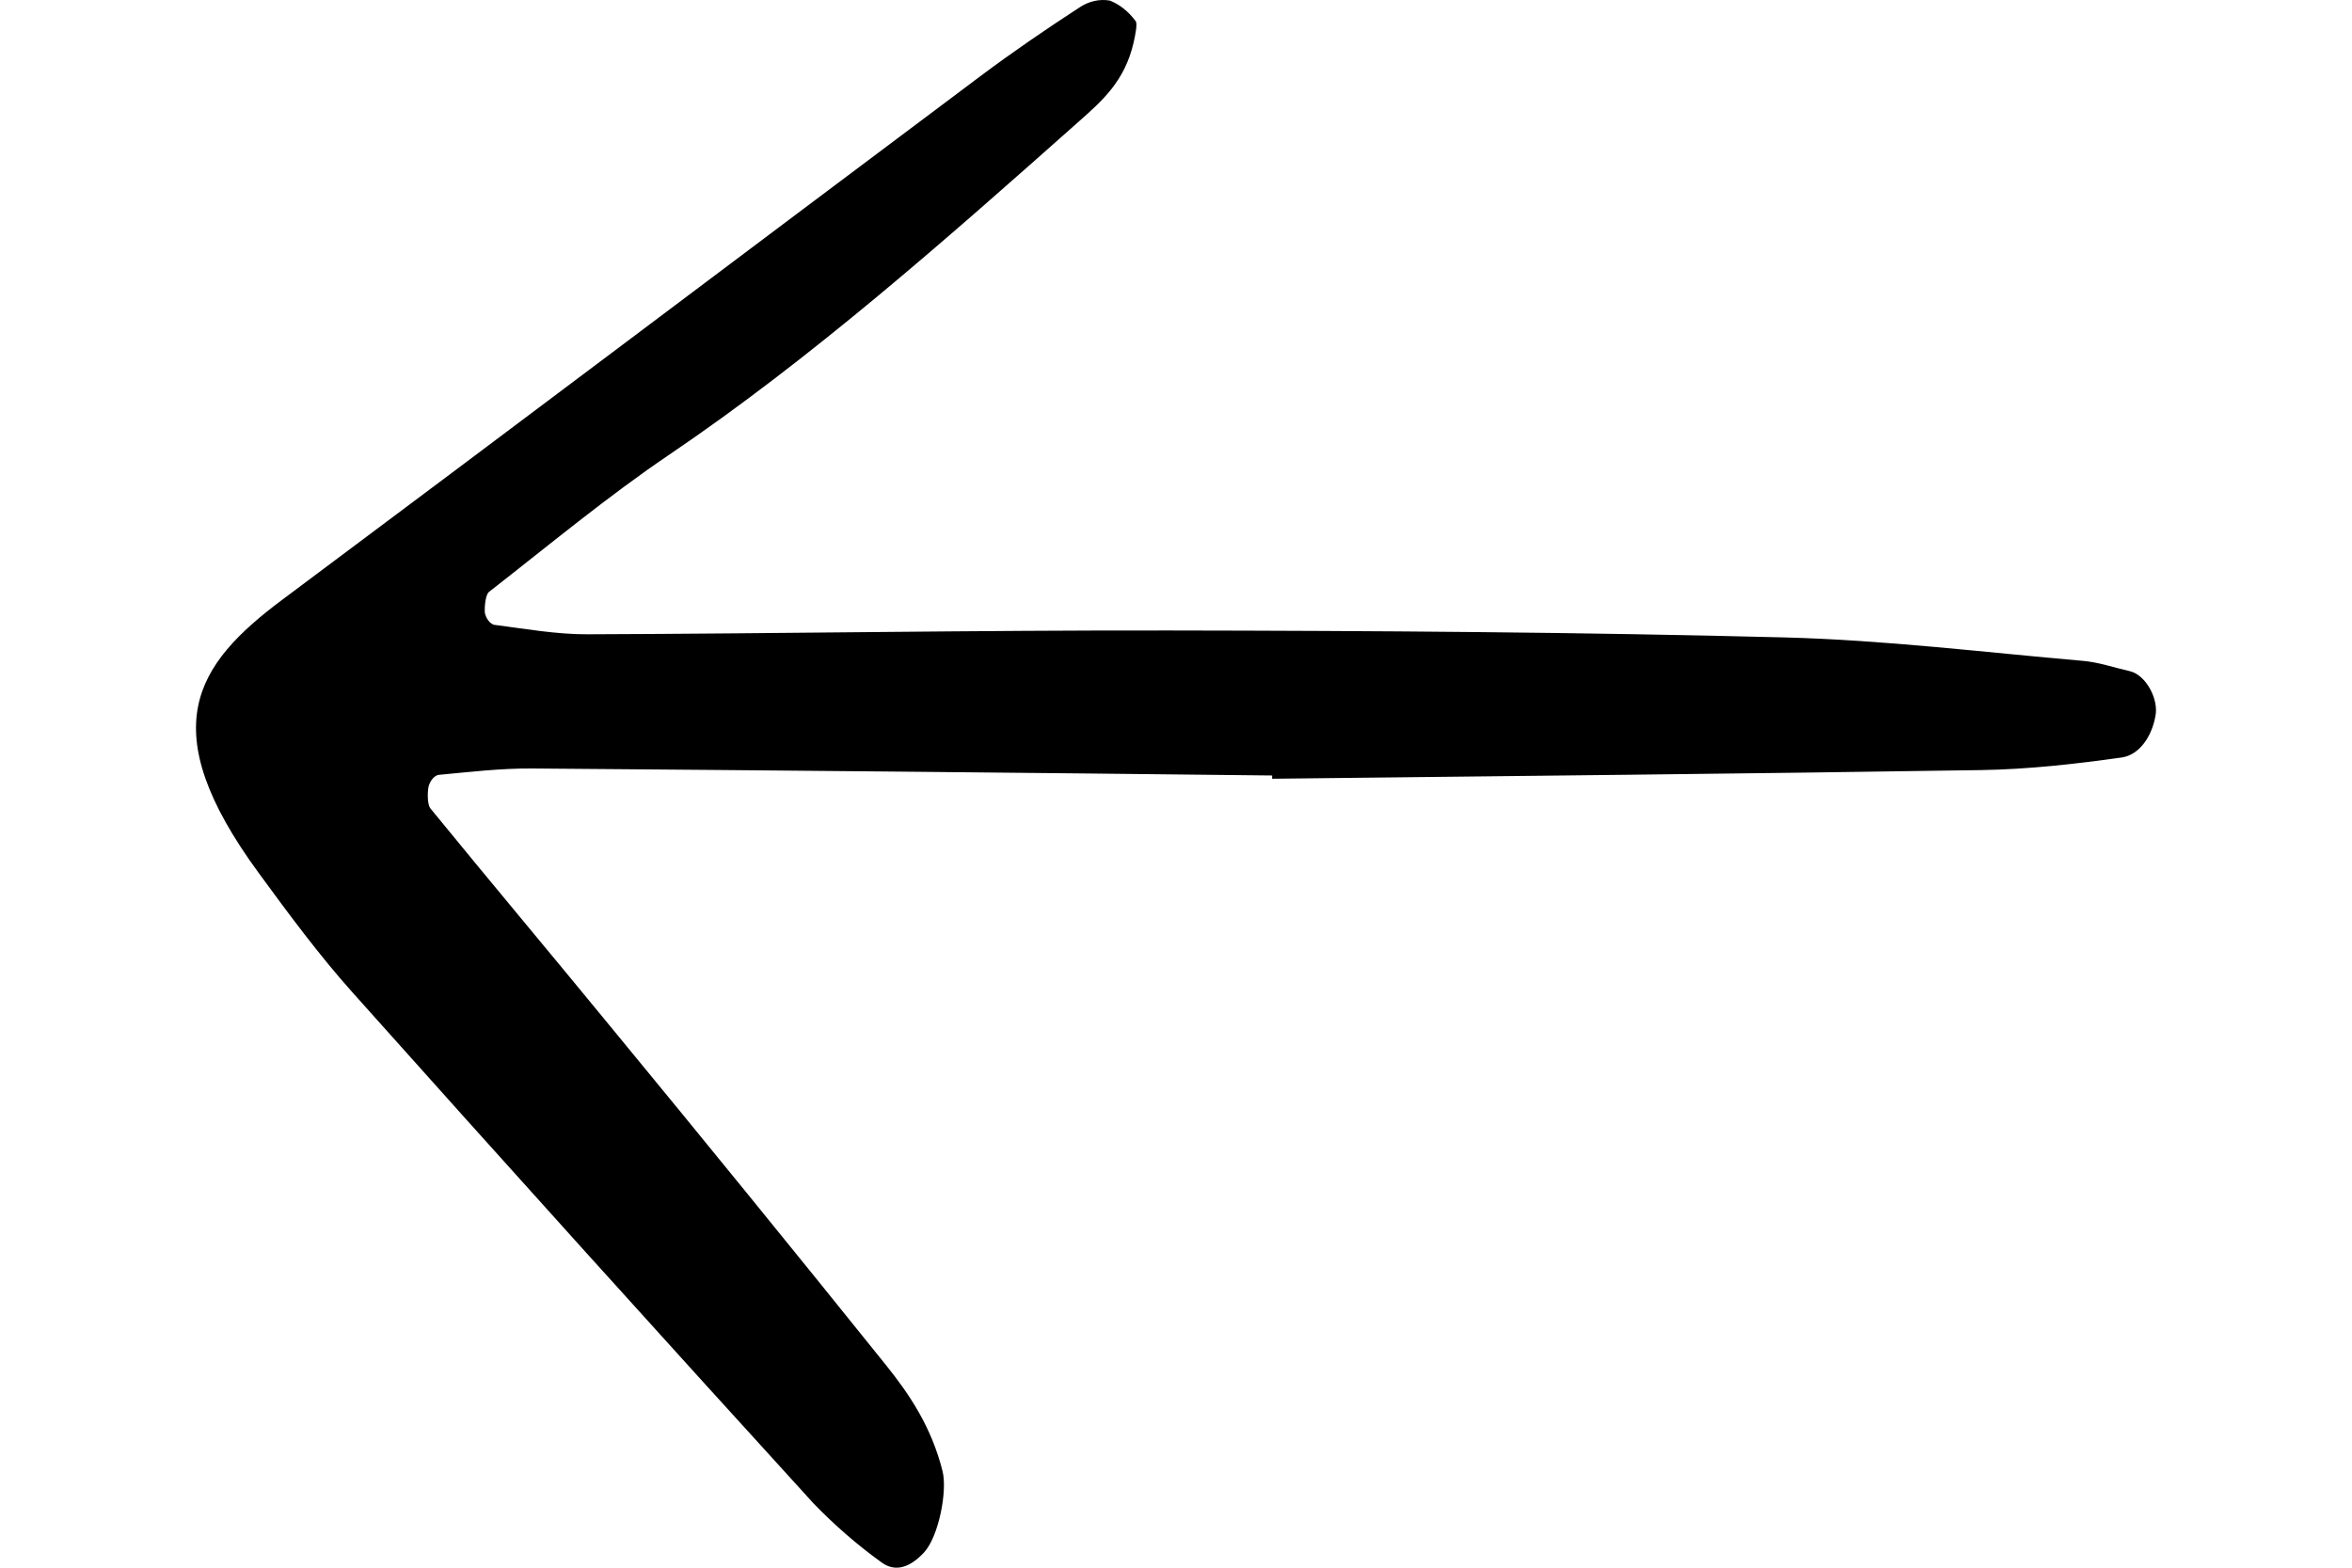 <svg width="30" height="20" viewBox="0 0 50 40" fill="none" xmlns="http://www.w3.org/2000/svg">
<path d="M27.452 19.87C33.479 19.8 39.507 19.744 45.534 19.649C46.735 19.63 47.938 19.495 49.135 19.326C49.333 19.295 49.52 19.18 49.671 18.994C49.822 18.808 49.931 18.561 49.983 18.285C50.081 17.844 49.74 17.218 49.332 17.125C48.936 17.036 48.542 16.898 48.145 16.863C45.605 16.642 43.066 16.33 40.523 16.264C35.301 16.129 30.077 16.095 24.853 16.087C19.897 16.079 14.941 16.167 9.985 16.184C9.189 16.187 8.393 16.043 7.598 15.941C7.545 15.922 7.497 15.885 7.457 15.832C7.417 15.78 7.387 15.714 7.369 15.64C7.355 15.464 7.391 15.167 7.473 15.104C8.996 13.916 10.5 12.666 12.066 11.606C15.709 9.14 19.127 6.116 22.542 3.082C23.103 2.583 23.692 2.077 23.918 1.087C23.959 0.907 24.023 0.599 23.971 0.539C23.784 0.288 23.556 0.108 23.308 0.014C23.044 -0.03 22.777 0.031 22.536 0.191C21.683 0.746 20.835 1.325 20.005 1.947C14.07 6.392 8.147 10.864 2.208 15.297C-0.032 16.968 -1.096 18.59 1.593 22.265C2.367 23.324 3.151 24.382 3.994 25.324C7.9 29.698 11.821 34.044 15.757 38.364C16.298 38.922 16.868 39.417 17.463 39.847C17.851 40.149 18.24 39.97 18.575 39.608C18.943 39.209 19.172 38.049 19.045 37.539C18.762 36.407 18.2 35.576 17.596 34.824C15.269 31.928 12.929 29.052 10.578 26.198C9.049 24.333 7.505 22.495 5.979 20.626C5.904 20.534 5.9 20.247 5.931 20.075C5.951 20.001 5.983 19.934 6.025 19.882C6.067 19.829 6.117 19.792 6.171 19.773C6.968 19.698 7.767 19.603 8.566 19.608C14.861 19.656 21.157 19.716 27.452 19.787L27.452 19.87Z" fill="black"/>
</svg>

